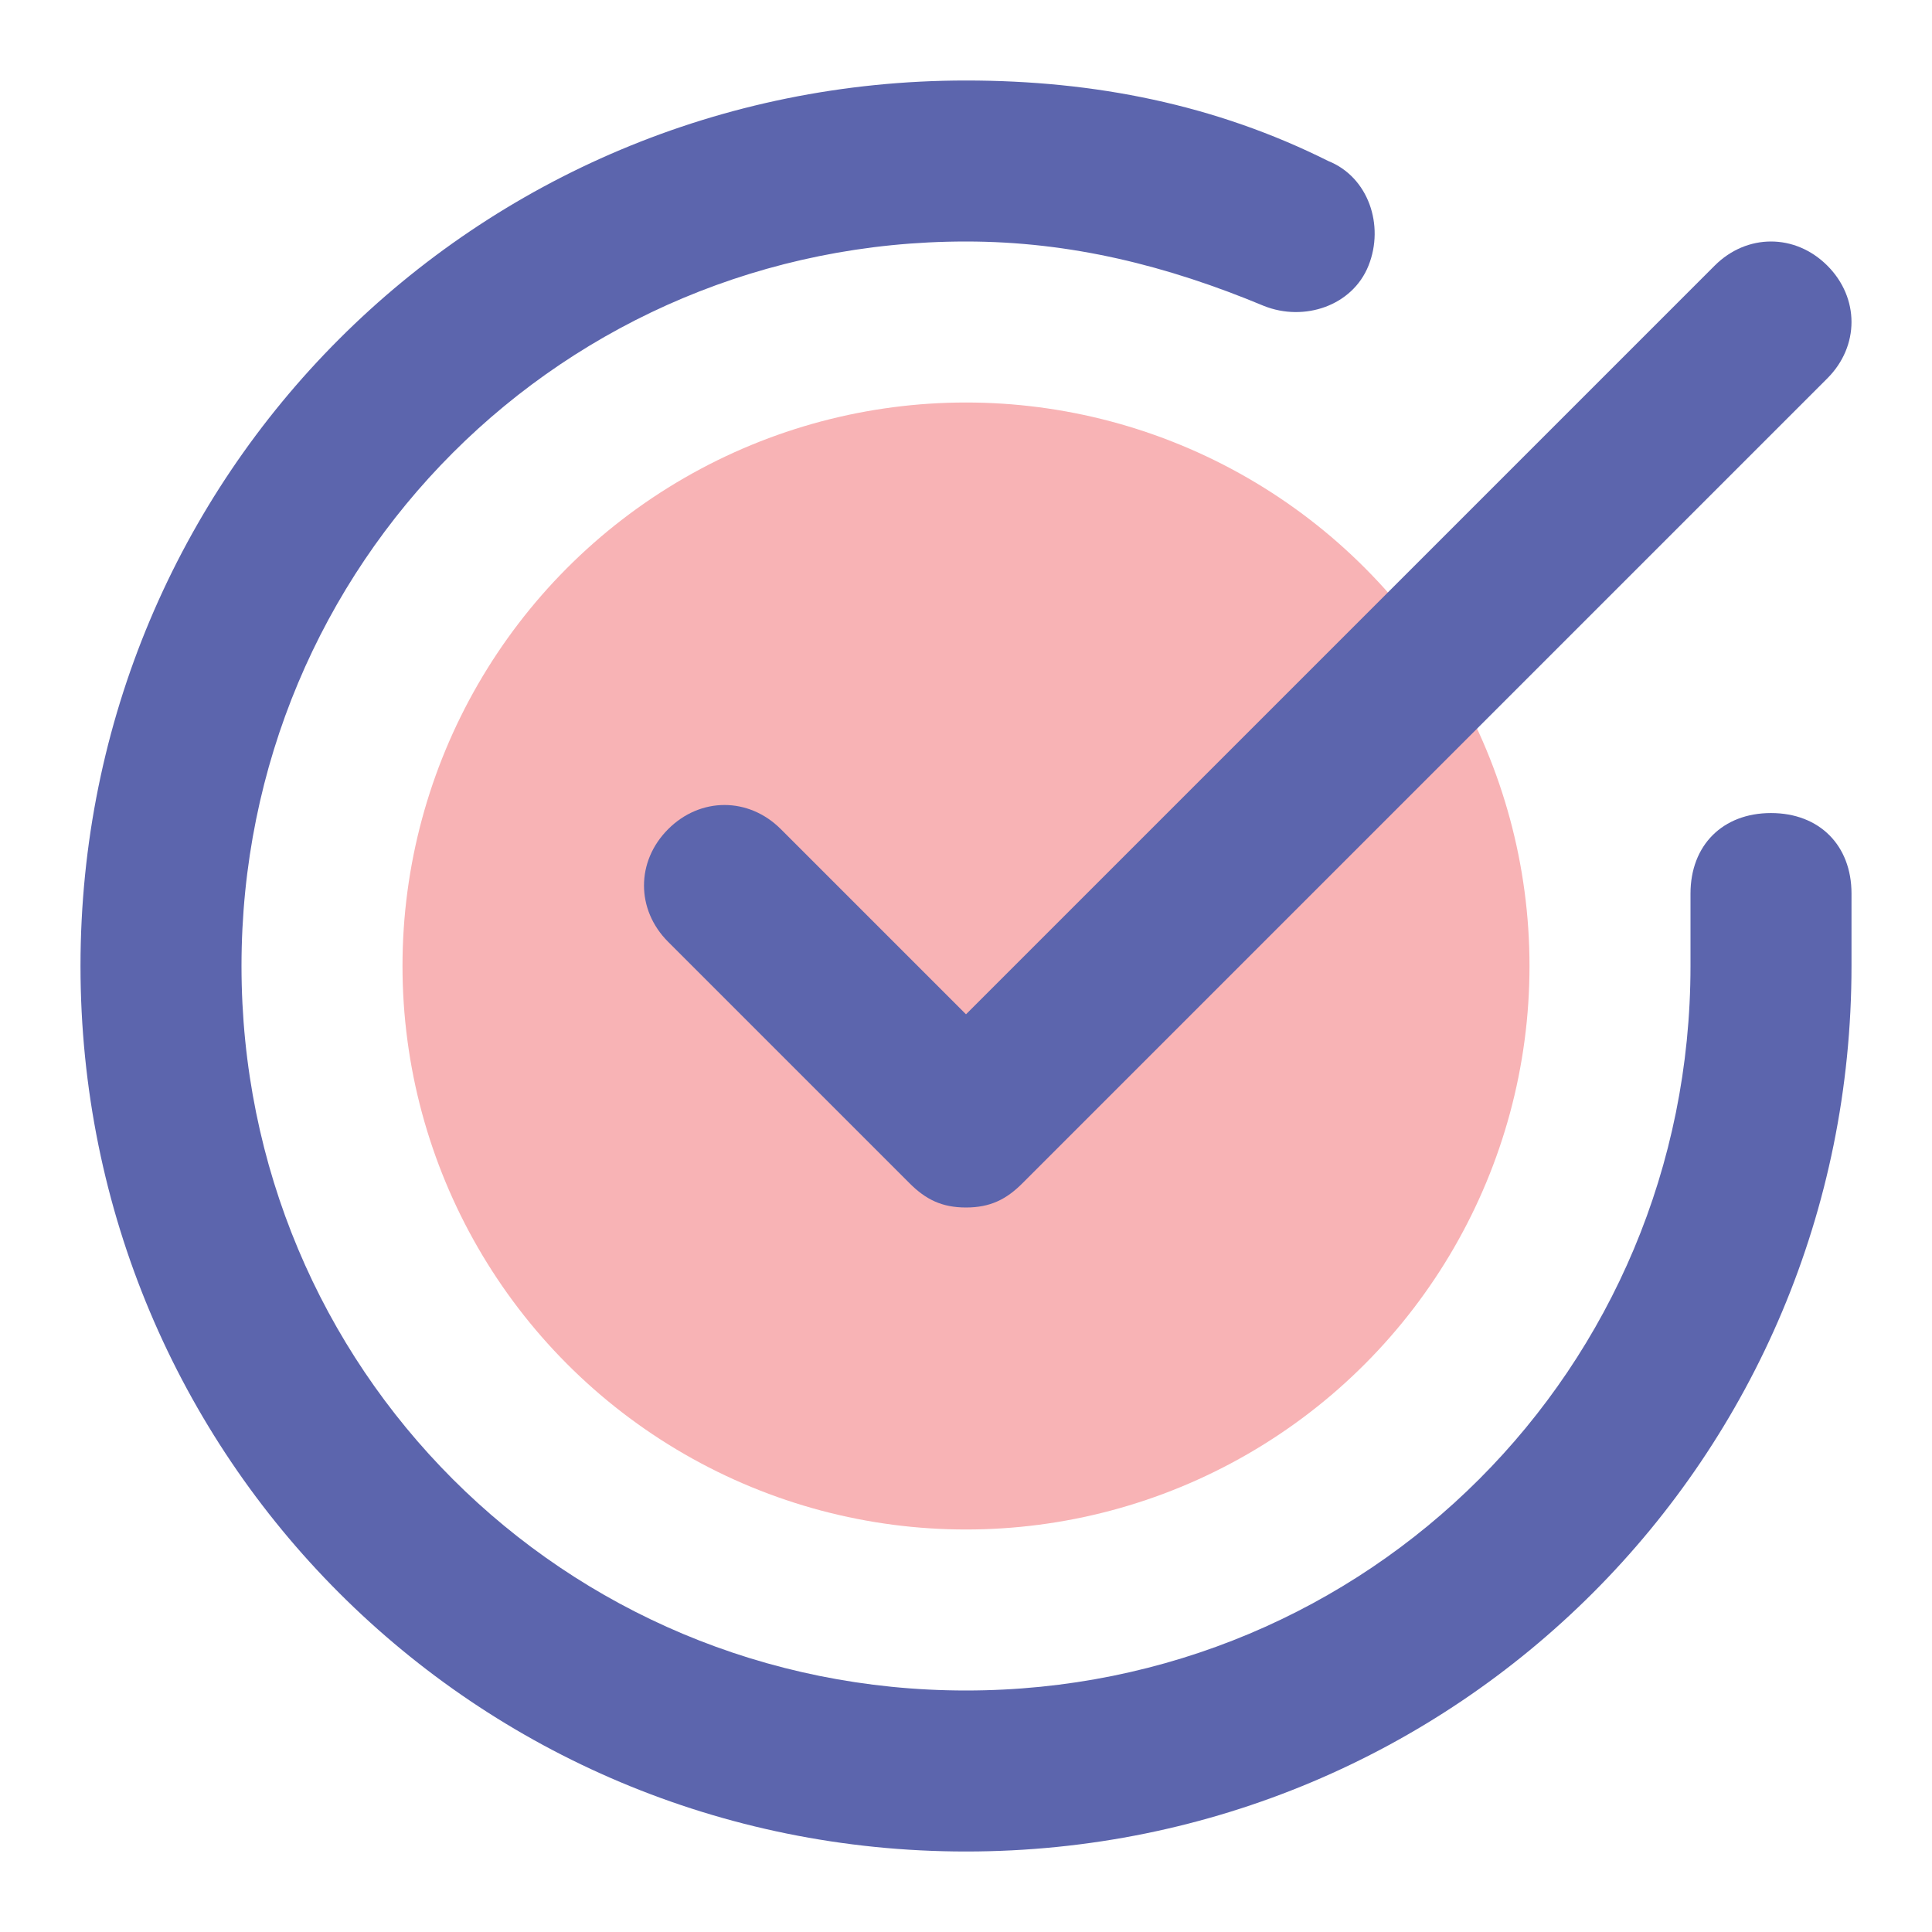 <svg version="1.1"  xmlns="http://www.w3.org/2000/svg" width="24" height="24" viewBox="0 0 24 24">
<circle id="svg-ico" class="check-circle0" fill="#f8b3b5" cx="12" cy="12" r="7"/>
<path class="check-circle1" fill="#5C65AD" d="M12,23L12,23C5.9,23,1,18.1,1,12S5.9,1,12,1l0,0c1.6,0,3.1,0.3,4.5,1C17,2.2,17.2,2.8,17,3.3S16.2,4,15.7,3.8
	C14.5,3.3,13.3,3,12,3l0,0c-5,0-9,4-9,9s4,9,9,9l0,0c5,0,9-4,9-9v-0.9c0-0.6,0.4-1,1-1s1,0.4,1,1V12C23,18.1,18.1,23,12,23z"/>
<path class="check-circle1" fill="#5C65AD" d="M12,15c-0.3,0-0.5-0.1-0.7-0.3l-3-3c-0.4-0.4-0.4-1,0-1.4c0.4-0.4,1-0.4,1.4,0l2.3,2.3l9.3-9.3
	c0.4-0.4,1-0.4,1.4,0s0.4,1,0,1.4l-10,10C12.5,14.9,12.3,15,12,15z"/>
</svg>
